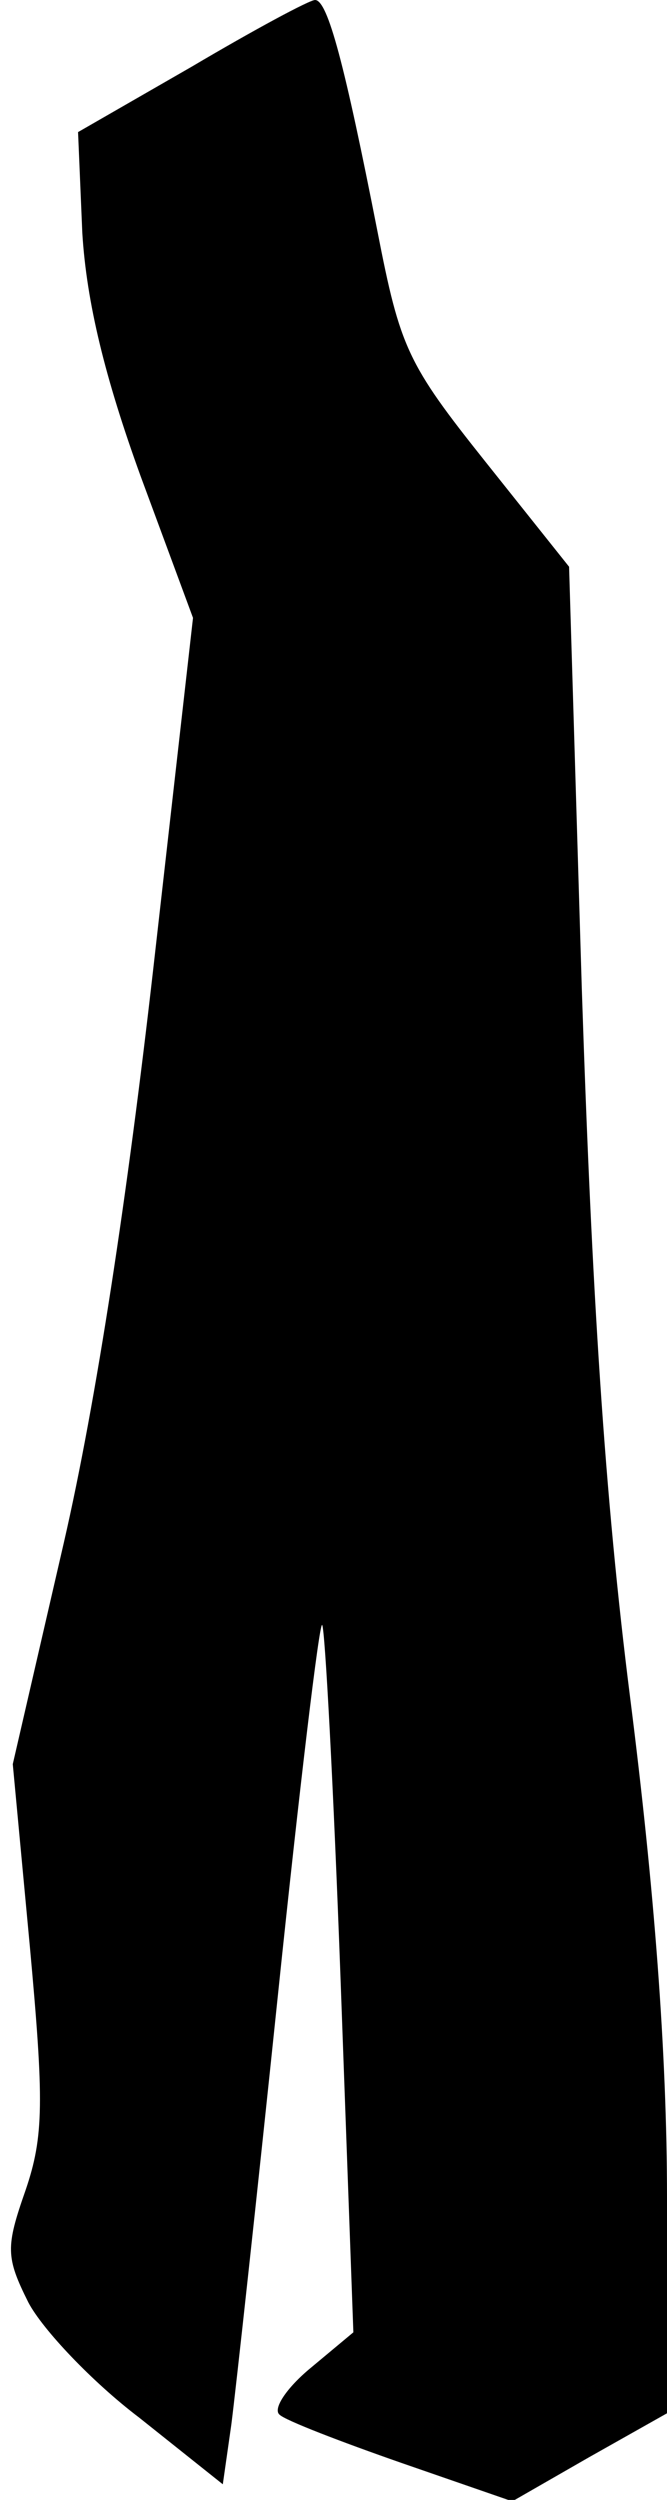<?xml version="1.0" standalone="no"?>
<!DOCTYPE svg PUBLIC "-//W3C//DTD SVG 20010904//EN"
 "http://www.w3.org/TR/2001/REC-SVG-20010904/DTD/svg10.dtd">
<svg version="1.0" xmlns="http://www.w3.org/2000/svg"
 width="47pt" height="176pt" viewBox="0 0 47 176"
 preserveAspectRatio="xMidYMid meet">
<g transform="translate(0,176) scale(0.1,-0.1)"
fill="#000000" stroke="none">
<path fill="#000000" stroke="none" d="M135 1713 l-80 -46 3 -71 c3 -49 16
-102 41 -171 l37 -100 -28 -247 c-18 -158 -40 -304 -63 -404 l-36 -156 12
-128 c10 -109 10 -134 -3 -172 -14 -40 -14 -47 2 -79 10 -19 45 -56 78 -81
l59 -47 6 42 c3 23 18 160 33 304 15 144 29 261 31 259 2 -2 8 -114 13 -250
l9 -248 -30 -25 c-17 -14 -27 -29 -22 -33 4 -4 43 -19 86 -34 l78 -27 54 31
55 31 0 152 c0 102 -9 218 -26 352 -18 142 -27 286 -34 498 l-9 298 -59 74
c-55 69 -60 80 -76 162 -23 117 -35 163 -44 163 -4 0 -43 -21 -87 -47z"/>
</g>
</svg>
